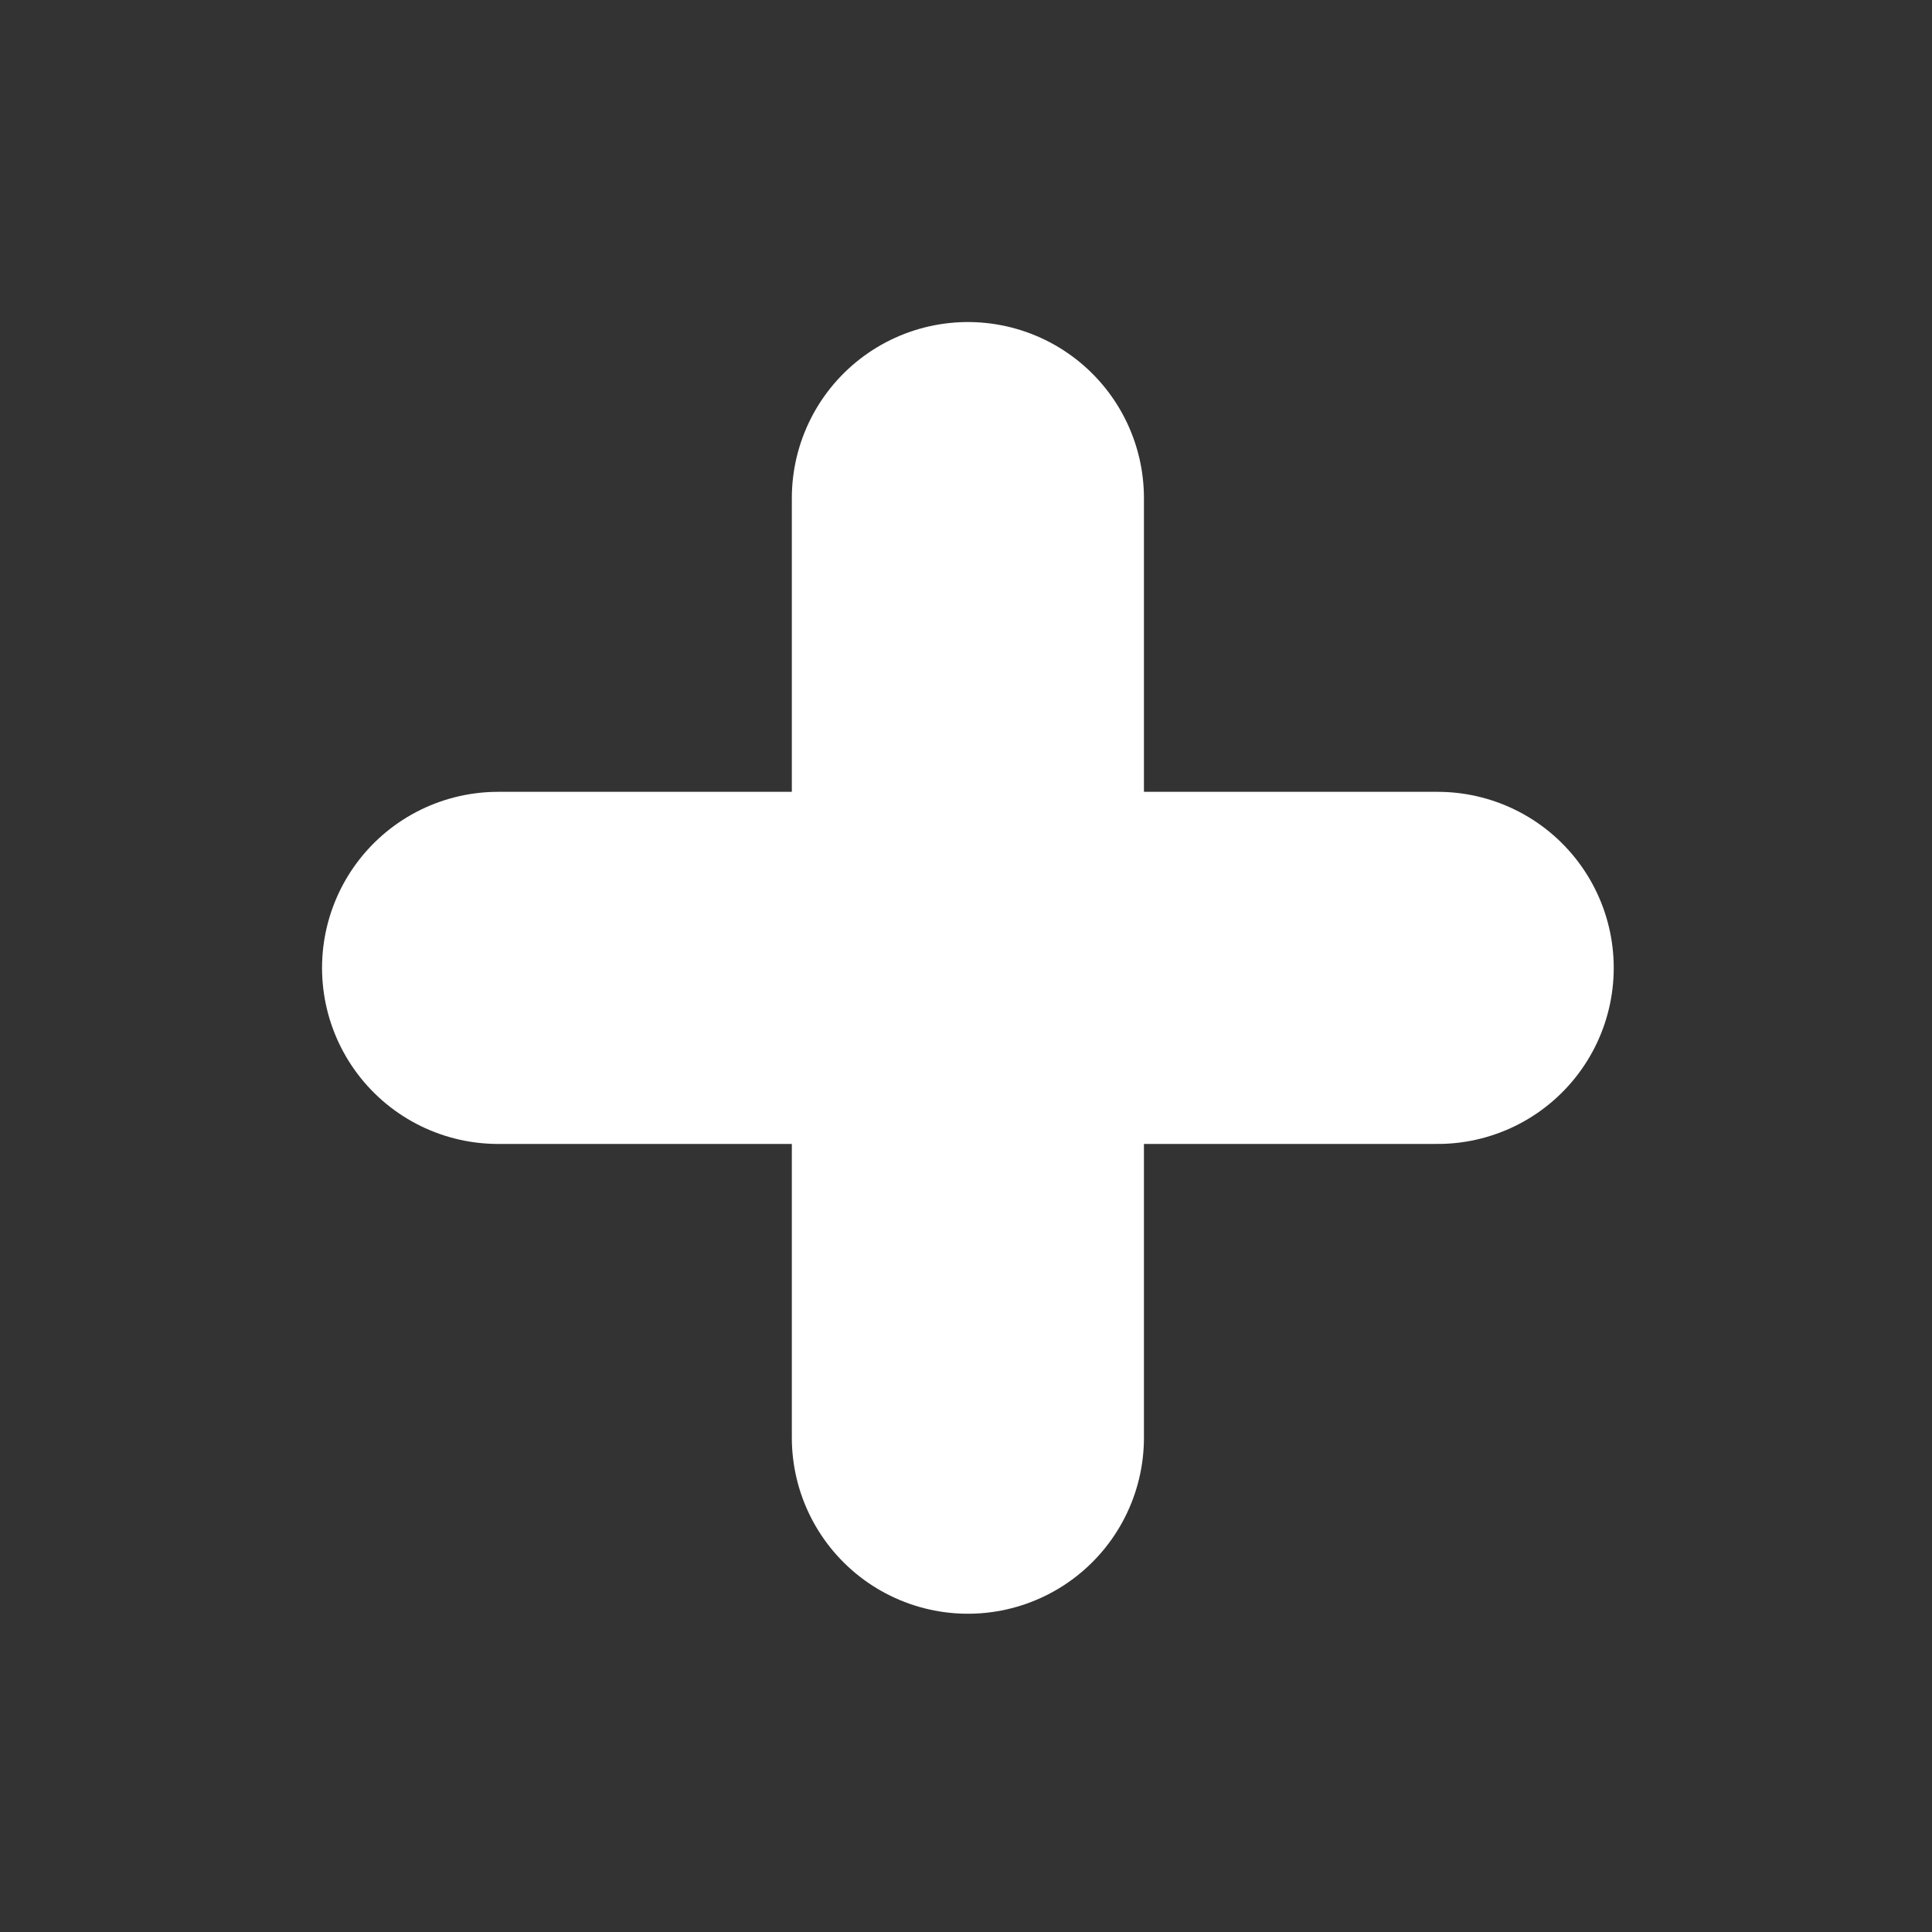 <?xml version="1.0" encoding="UTF-8"?>
<svg width="512px" height="512px" viewBox="0 0 512 512" version="1.1" xmlns="http://www.w3.org/2000/svg" xmlns:xlink="http://www.w3.org/1999/xlink">
    <rect x="0" y="0" width="512" height="512" fill="#333333" stroke="none"/>
    <!-- Generator: Sketch 51.1 (57501) - http://www.bohemiancoding.com/sketch -->
    <title>wesen</title>
    <desc>Created with Sketch.</desc>
    <defs></defs>
    <g id="wesen" stroke="none" stroke-width="1" fill="none" fill-rule="evenodd" stroke-linecap="round">
        <g id="Group-4" transform="translate(132, 132)" stroke="#FFFFFF" stroke-width="93.312">
            <path d="M124.5,0 L124.5,249" id="Line-2"></path>
            <path d="M249,124.5 L0,124.5" id="Line-2"></path>
        </g>
    </g>
</svg>